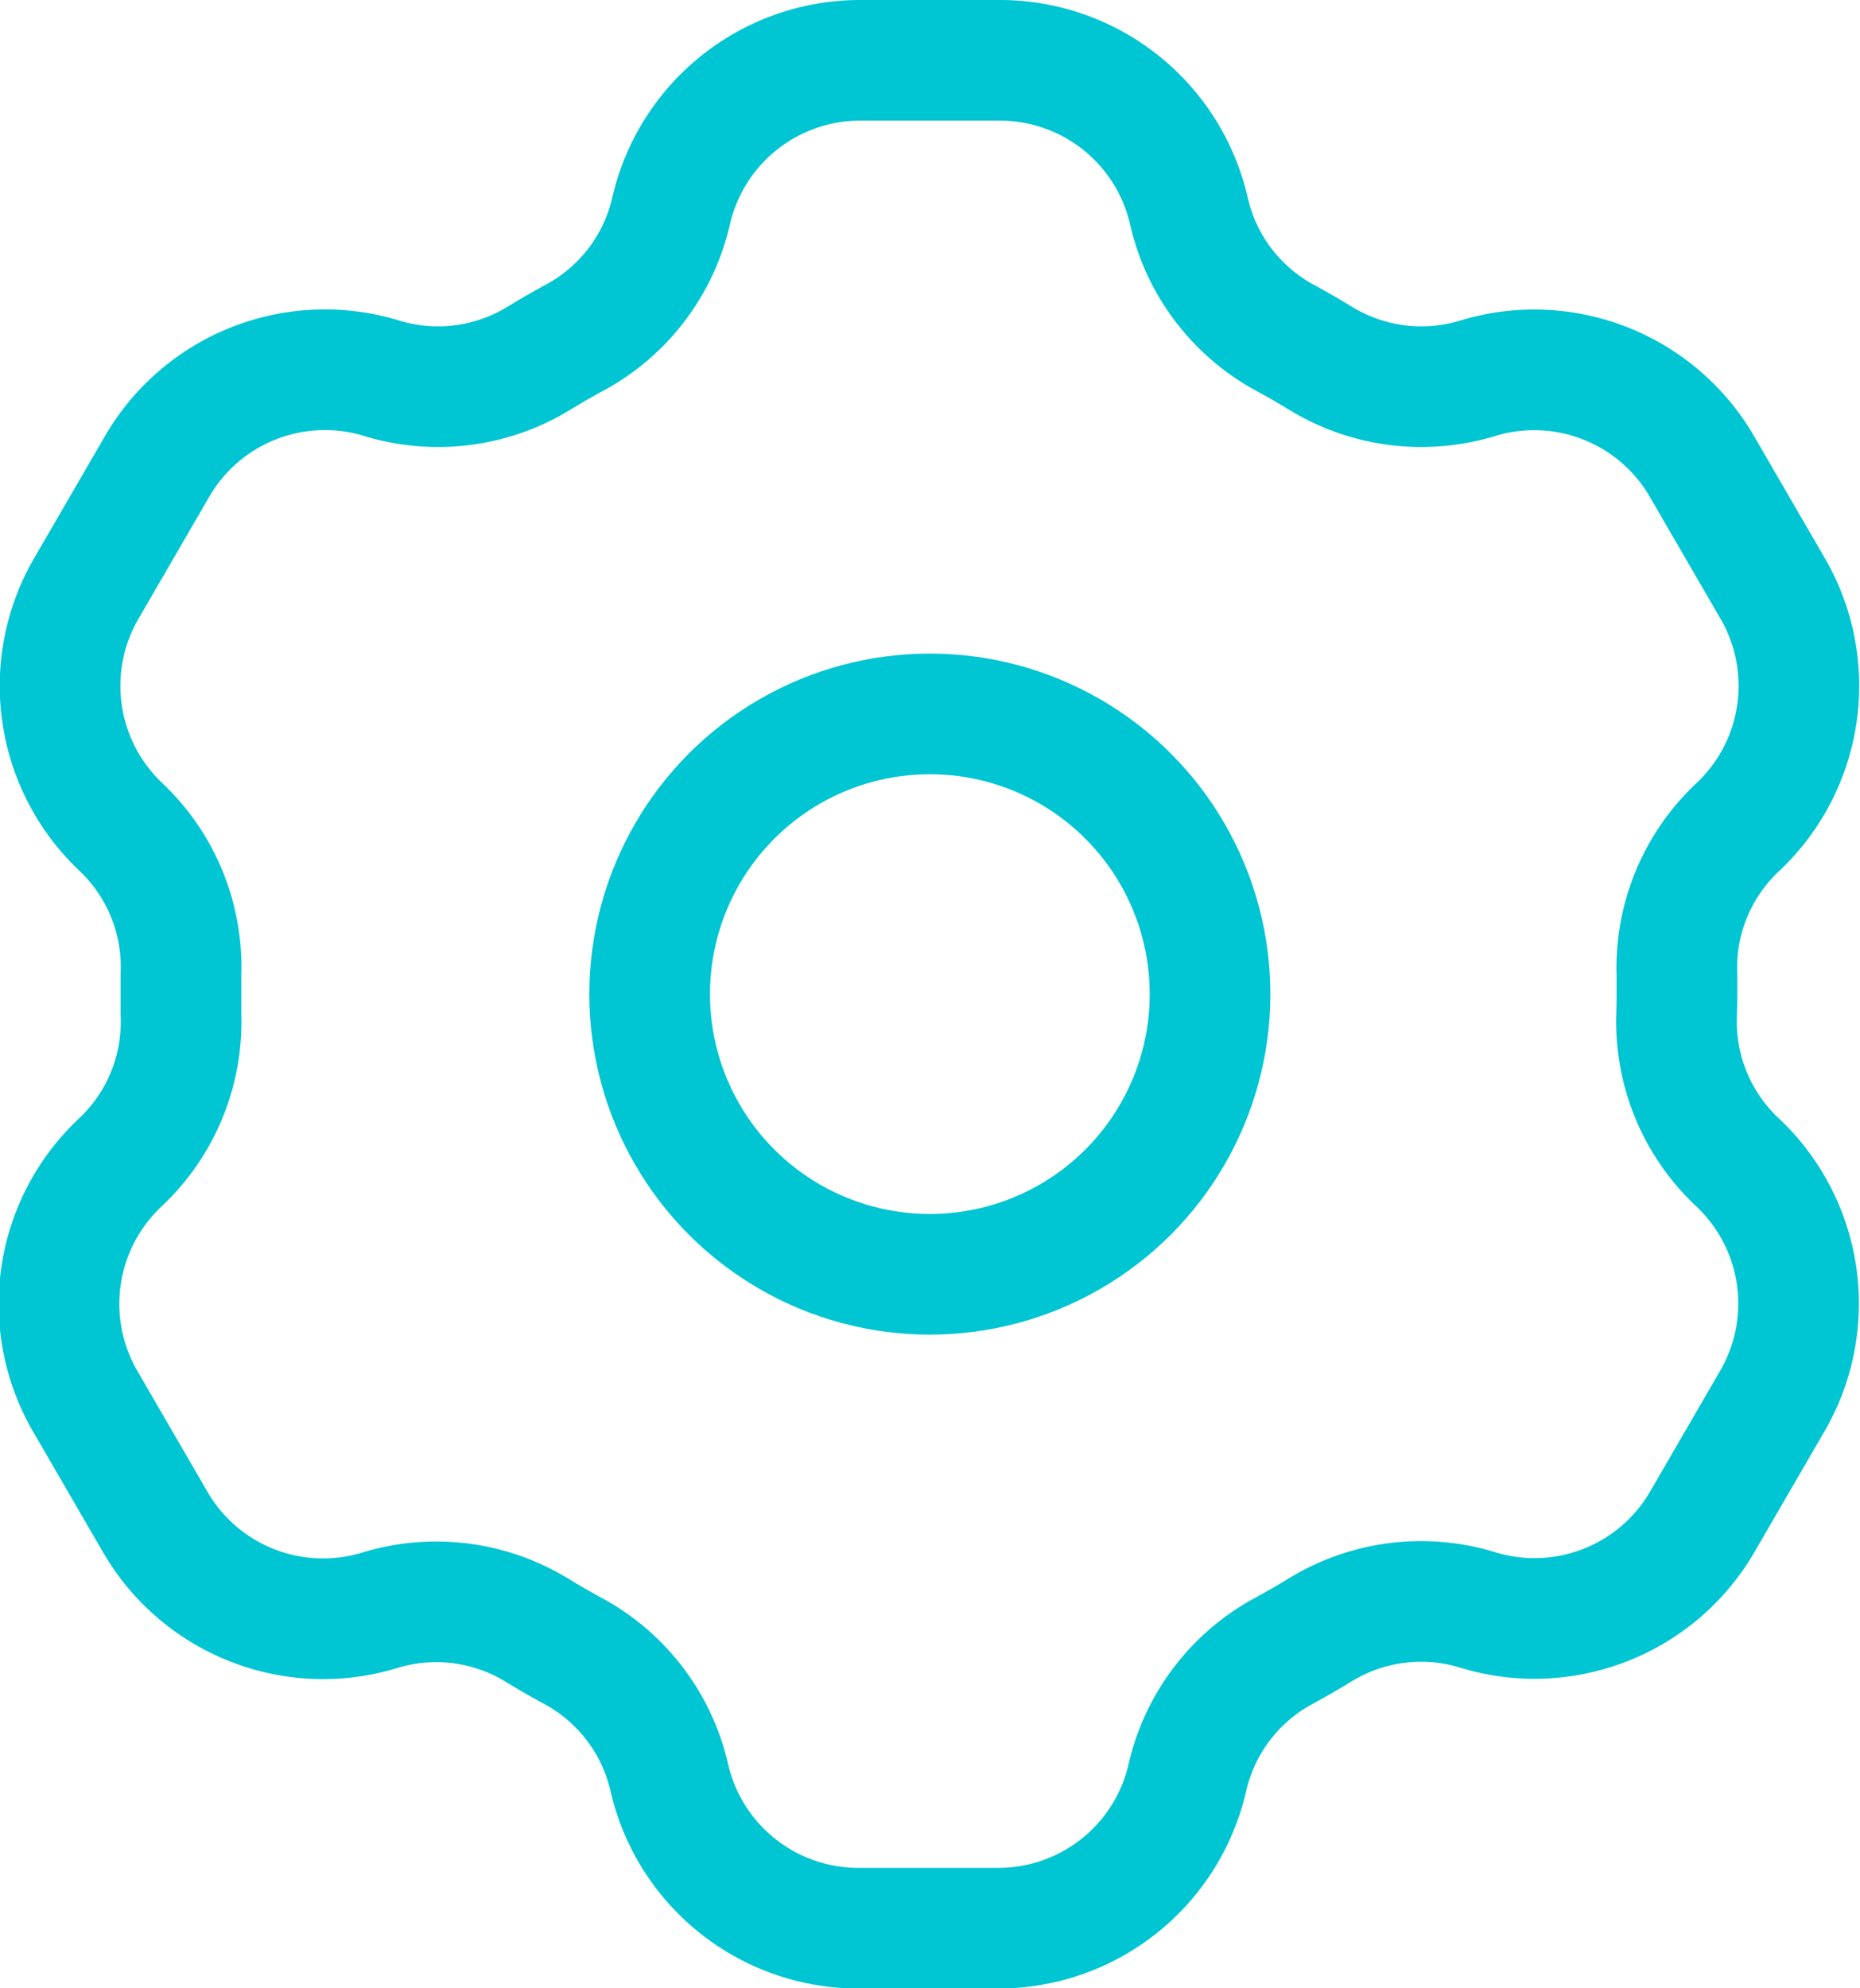 <svg xmlns="http://www.w3.org/2000/svg" width="61.67" height="65.92" viewBox="0 0 61.67 65.92"><title>menu-configuracoes</title><g id="3cfe201d-dfe3-4cd3-a624-9175dd5516fc" data-name="Layer 2"><g id="d89c5e4f-dfe2-4432-9352-88afa7d670b3" data-name="Layer 1"><path d="M55.6,33q0-.33,0-.67a6.39,6.39,0,0,1,2-4.89h0a6.43,6.43,0,0,0,1.18-7.92l-2.32-4A6.43,6.43,0,0,0,49,12.54h0a6.4,6.4,0,0,1-5.23-.67q-.59-.36-1.2-.69A6.39,6.39,0,0,1,39.42,7V7a6.43,6.43,0,0,0-6.27-5H28.52a6.43,6.43,0,0,0-6.27,5V7a6.39,6.39,0,0,1-3.17,4.18q-.61.33-1.2.69a6.4,6.4,0,0,1-5.23.67h0a6.43,6.43,0,0,0-7.45,2.94l-2.32,4A6.43,6.43,0,0,0,4,27.41H4a6.39,6.39,0,0,1,2,4.89q0,.33,0,.67t0,.67a6.39,6.39,0,0,1-2,4.89H4a6.43,6.43,0,0,0-1.18,7.92l2.32,4a6.43,6.43,0,0,0,7.45,2.94h0a6.4,6.4,0,0,1,5.23.67q.59.36,1.2.69a6.39,6.39,0,0,1,3.17,4.18v0a6.43,6.43,0,0,0,6.27,5h4.64a6.43,6.43,0,0,0,6.27-5v0a6.39,6.39,0,0,1,3.17-4.18q.61-.33,1.2-.69A6.4,6.4,0,0,1,49,53.38h0a6.43,6.43,0,0,0,7.45-2.94l2.32-4a6.43,6.43,0,0,0-1.18-7.92h0a6.39,6.39,0,0,1-2-4.89Q55.6,33.3,55.6,33Z" fill="none" stroke="#00c5d2" stroke-linecap="round" stroke-linejoin="round" stroke-width="4"/><circle cx="30.83" cy="32.96" r="9.29" fill="none" stroke="#00c5d2" stroke-linecap="round" stroke-linejoin="round" stroke-width="4"/></g></g></svg>